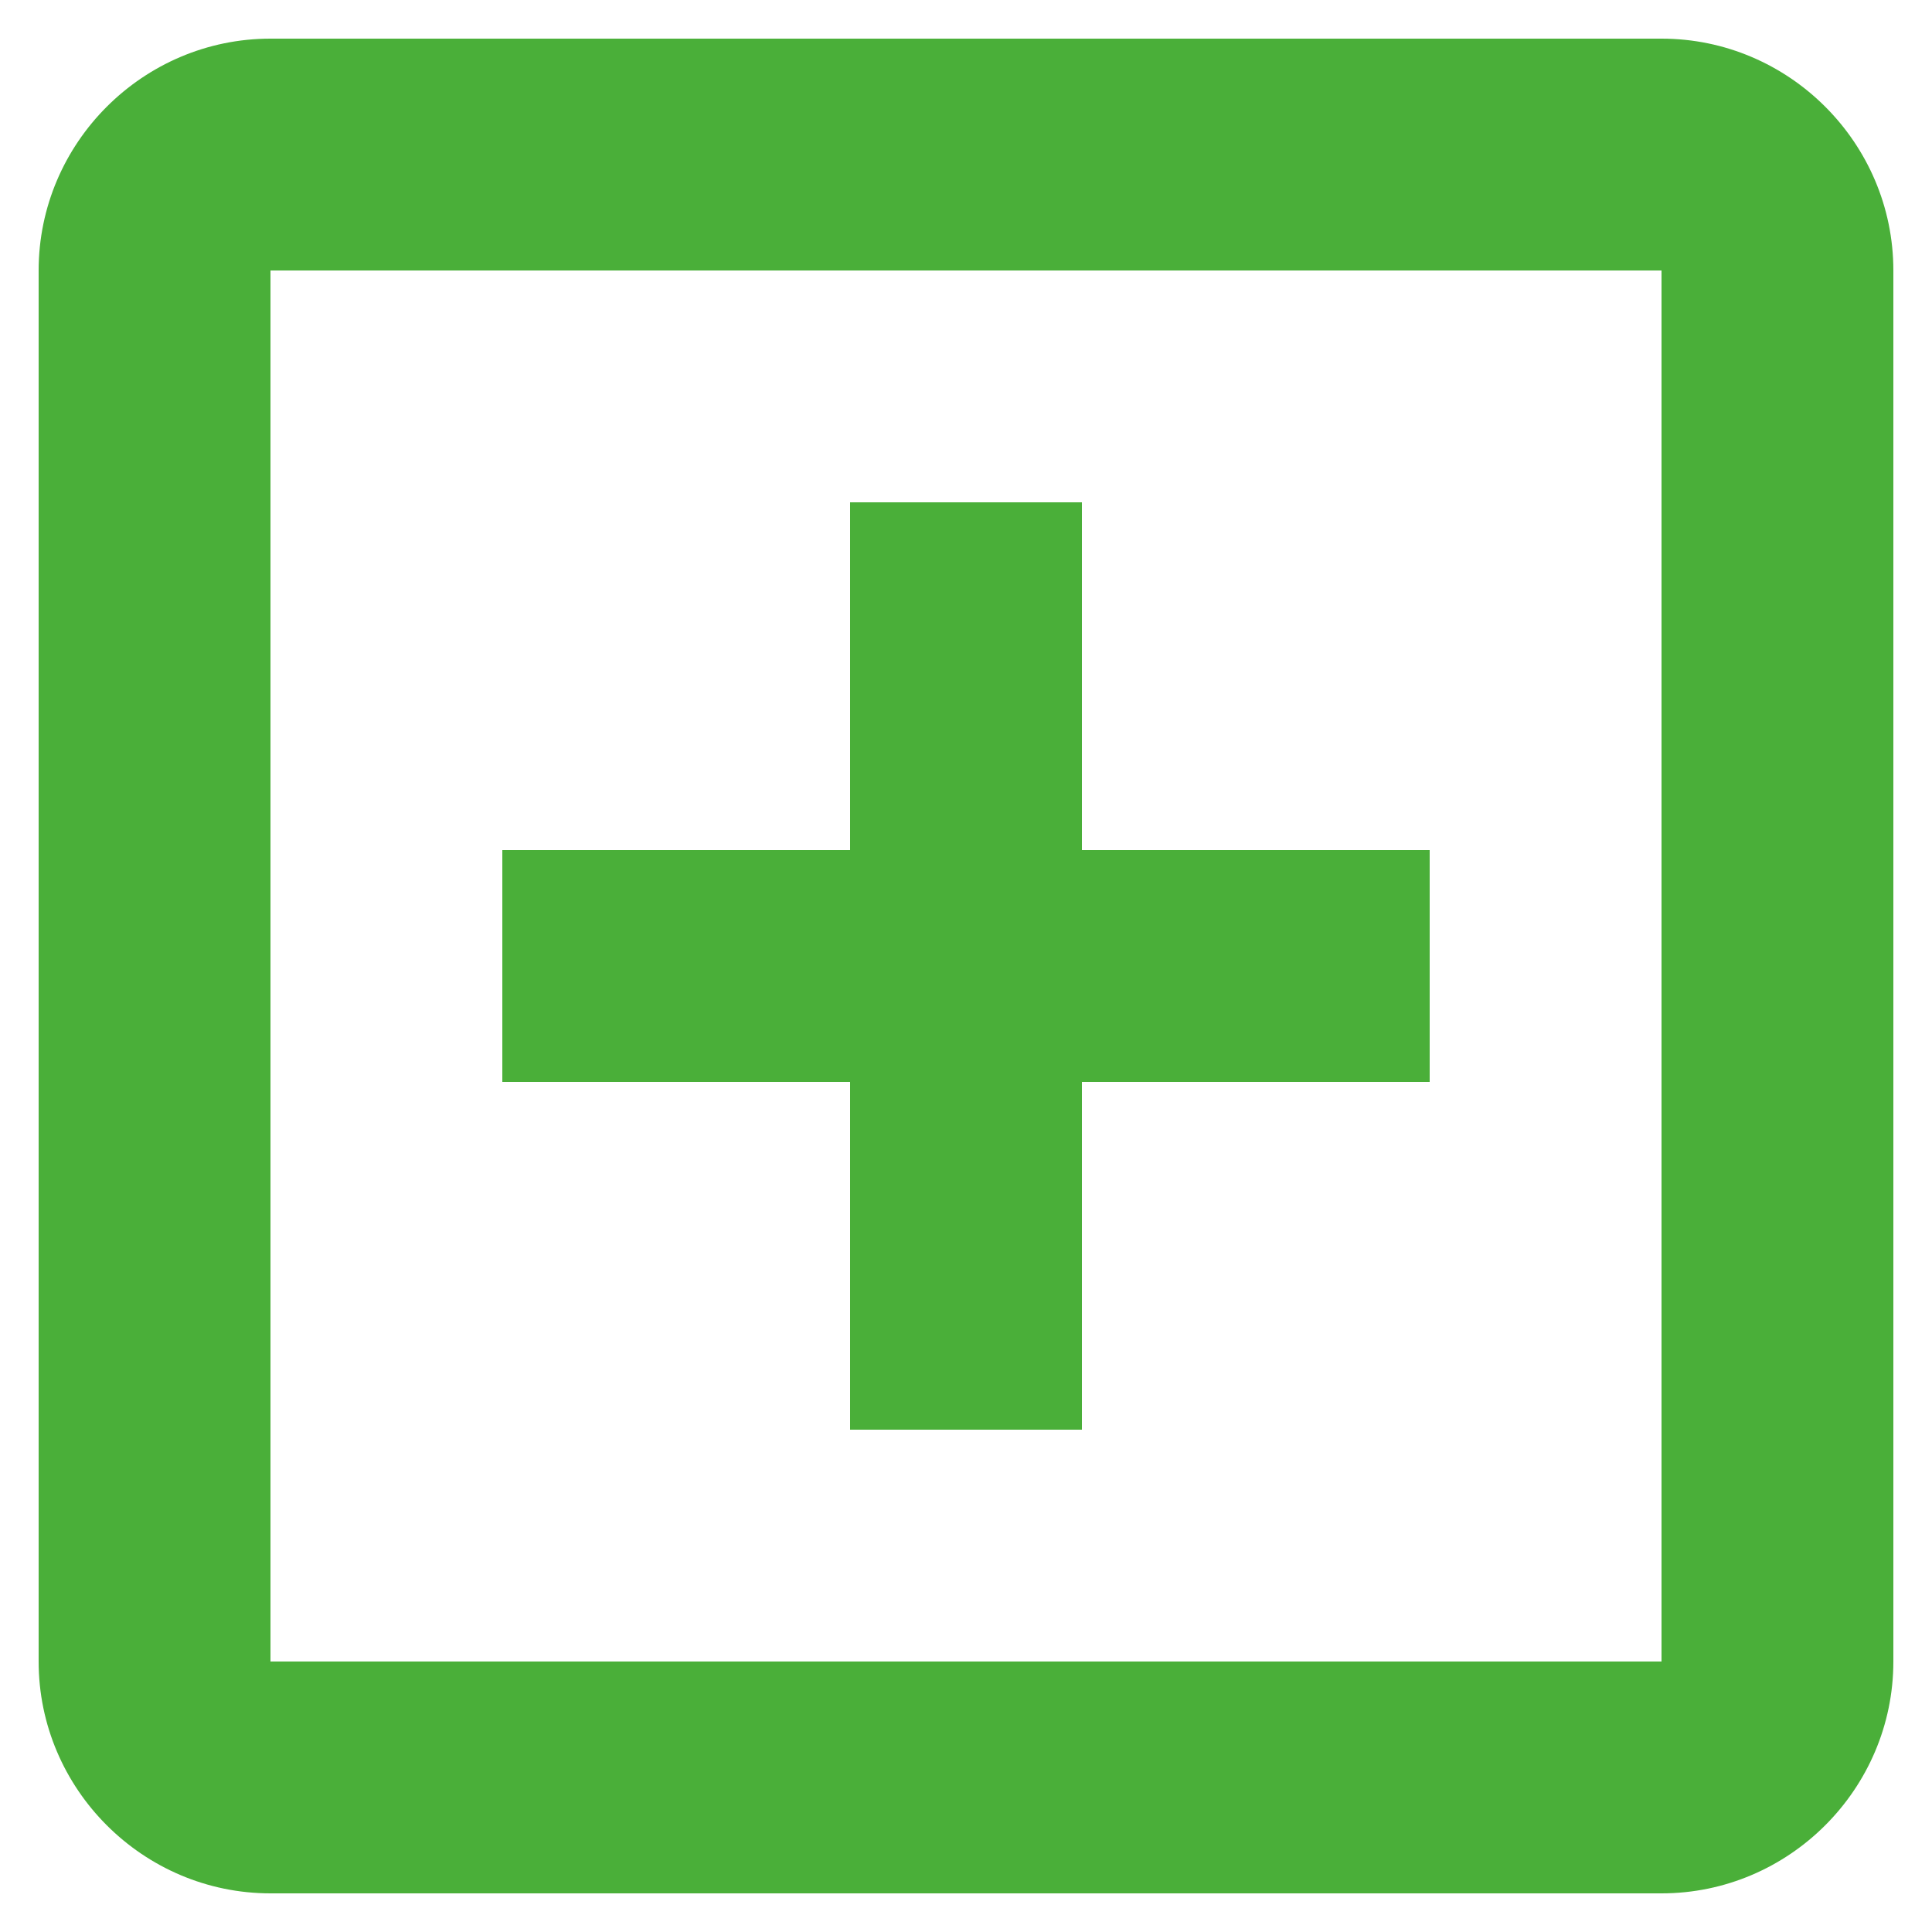 <svg width="24" height="24" viewBox="0 0 25 25" fill="currentColor" xmlns="http://www.w3.org/2000/svg">
    <path fillRule="evenodd" clipRule="evenodd" d="M21.5 0.5H3.5C1.85 0.5 0.5 1.85 0.5 3.5V21.5C0.5 23.15 1.85 24.5 3.5 24.5H21.5C23.15 24.5 24.5 23.15 24.5 21.5V3.5C24.5 1.85 23.15 0.5 21.5 0.5ZM21.5 21.5H3.5V3.5H21.5V21.5ZM14 18.5H11V14H6.5V11H11V6.5H14V11H18.5V14H14V18.5Z" fill="#4AAF39"/>
</svg>